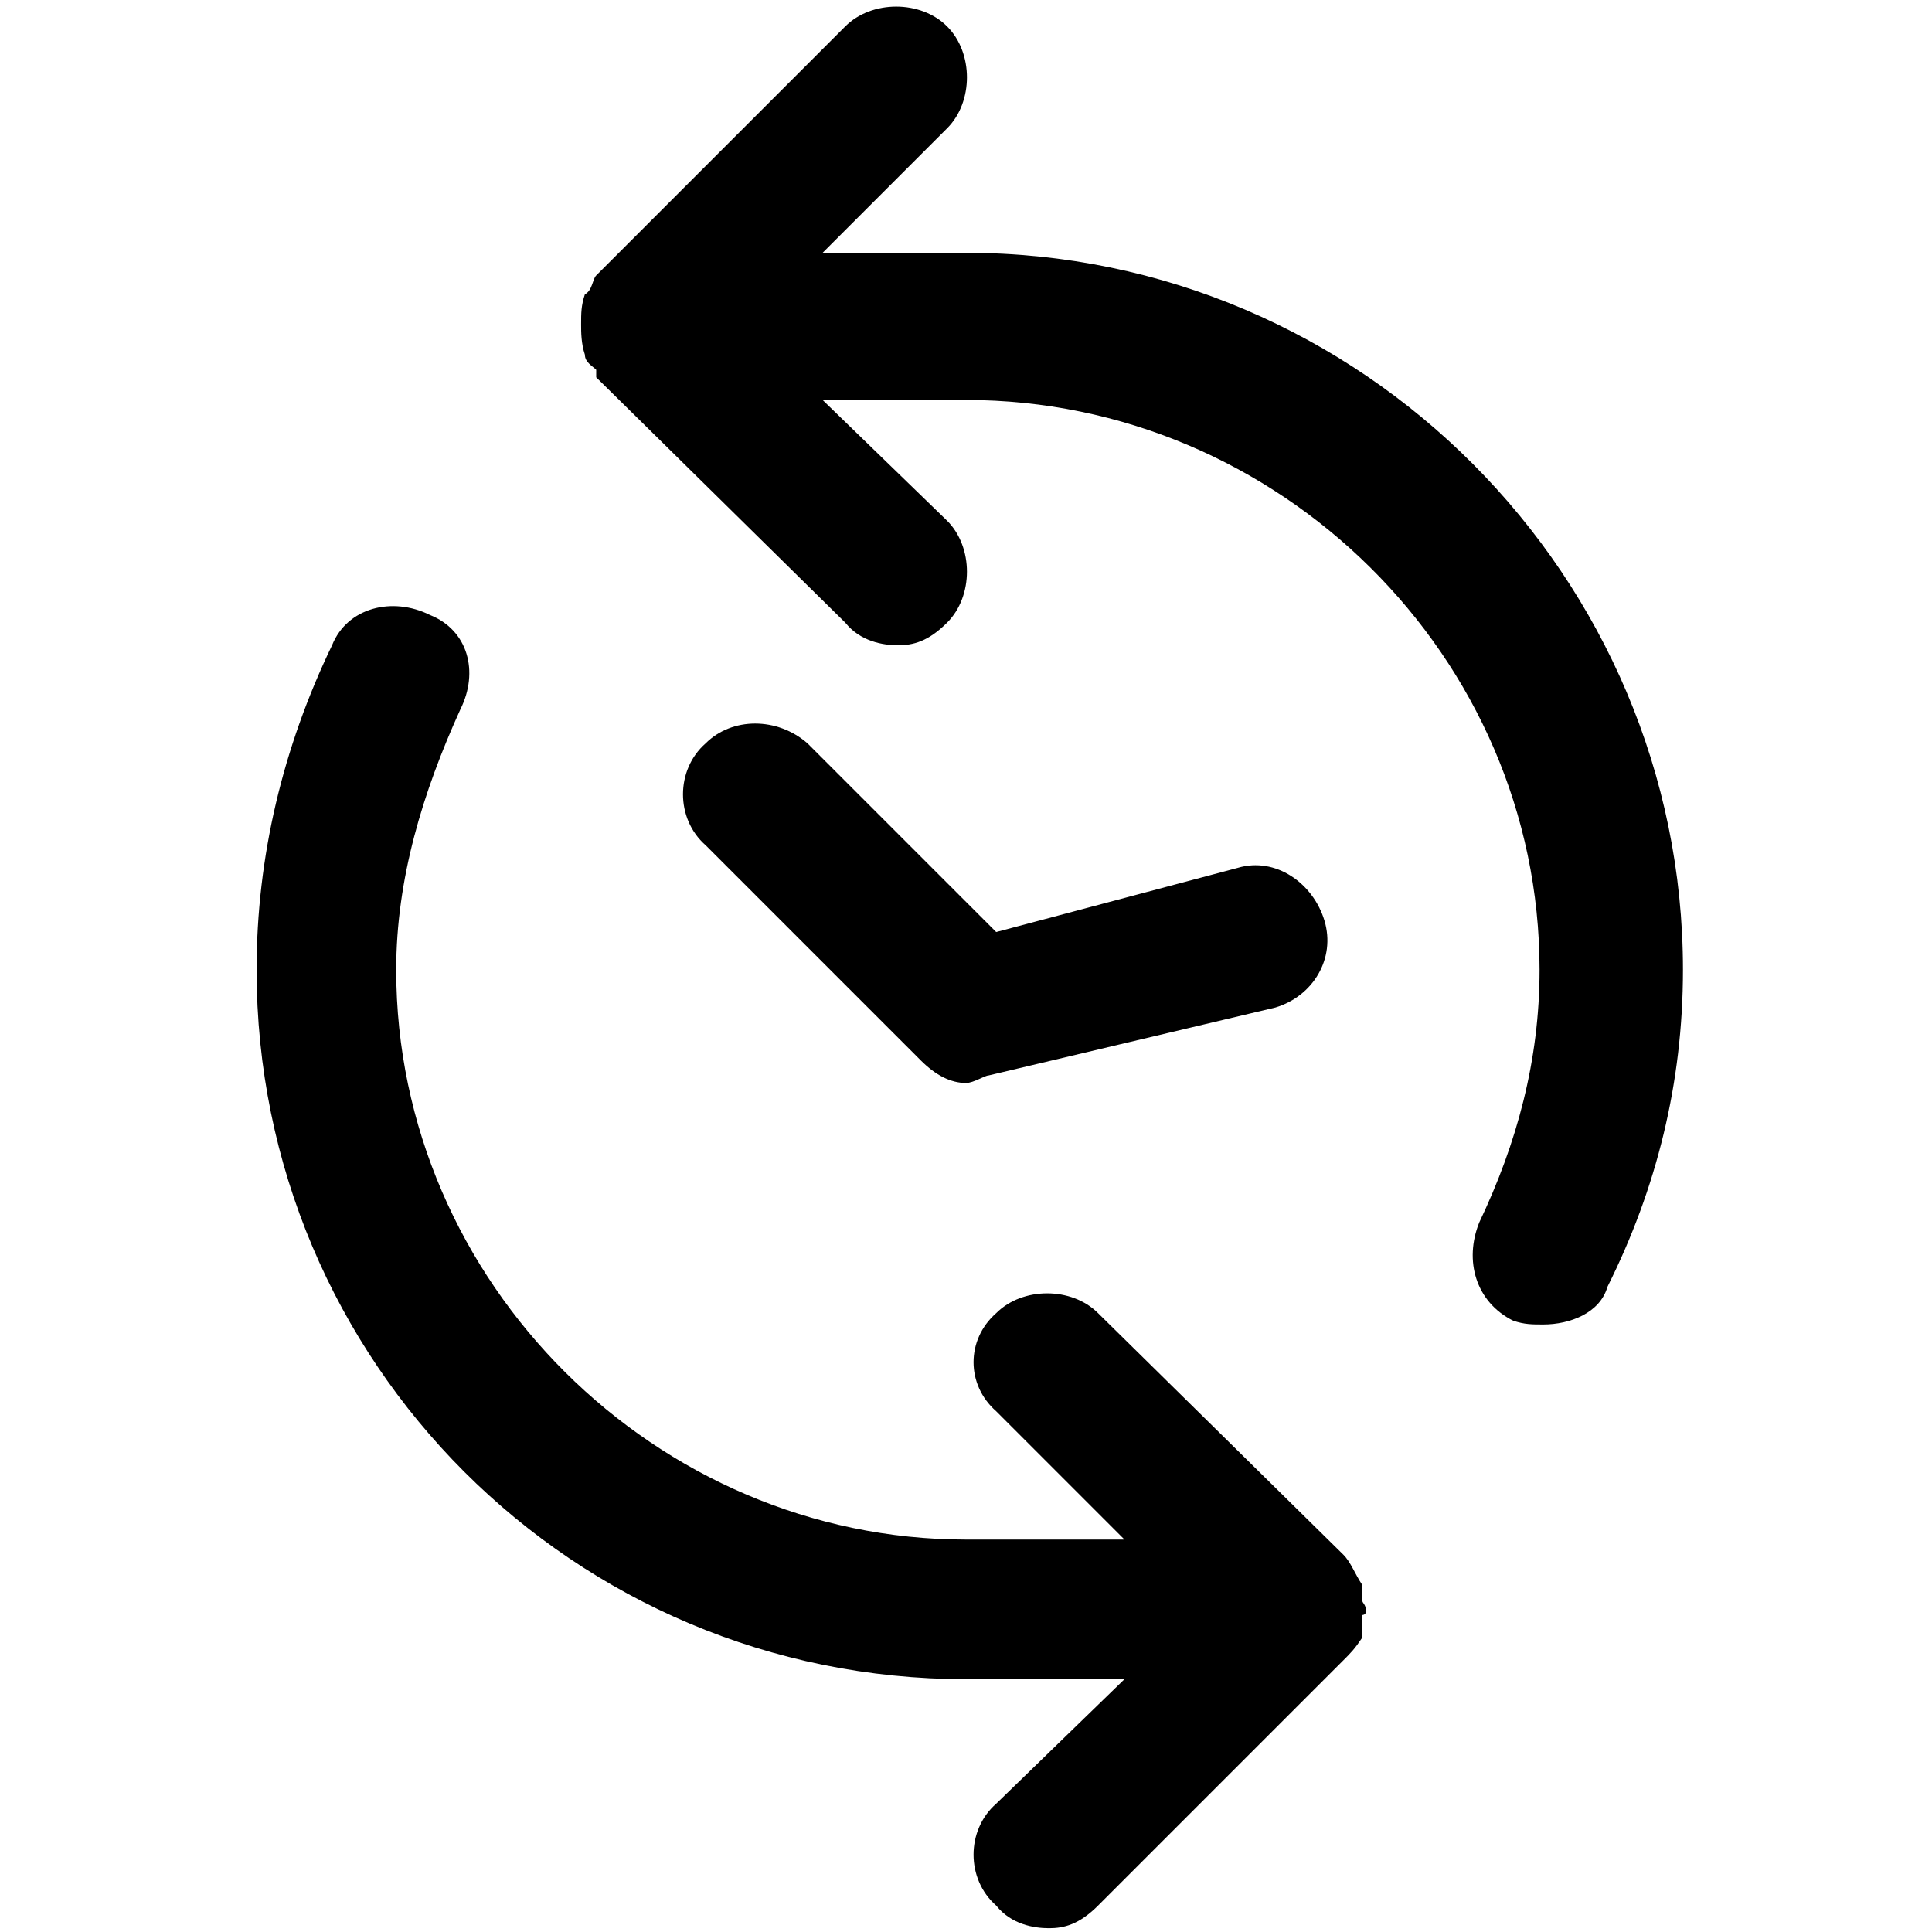 <svg xmlns="http://www.w3.org/2000/svg" viewBox="0 0 512 512">
	<path d="M256 287c-4 0-8-2-12-6l-57-57c-8-7-8-20 0-27 7-7 19-7 27 0l50 50 64-17c10-3 20 4 23 14s-3 20-13 23l-76 18c-1 0-4 2-6 2zM218 67h38c105 0 190 86 190 190 0 30-7 58-20 84-2 7-10 10-17 10-3 0-5 0-8-1-10-5-13-16-9-26 10-21 16-43 16-67 0-83-69-151-152-151h-38l33 32c7 7 7 20 0 27-5 5-9 6-13 6s-10-1-14-6l-66-65v-2c-1-1-3-2-3-4-1-3-1-6-1-8 0-3 0-5 1-8 2-1 2-4 3-5l66-66c7-7 20-7 27 0s7 20 0 27zm144 360c0 1-1 1-1 1v6c-2 3-3 4-5 6l-65 65c-5 5-9 6-13 6s-10-1-14-6c-8-7-8-20 0-27l34-33h-42c-104 0-188-84-188-188 0-30 7-59 20-86 4-10 16-13 26-8 10 4 13 15 8 25-10 22-17 45-17 69 0 83 69 151 151 151h42l-34-34c-8-7-8-19 0-26 7-7 20-7 27 0l65 64c2 2 3 5 5 8v4c0 1 1 1 1 3z"/>
</svg>